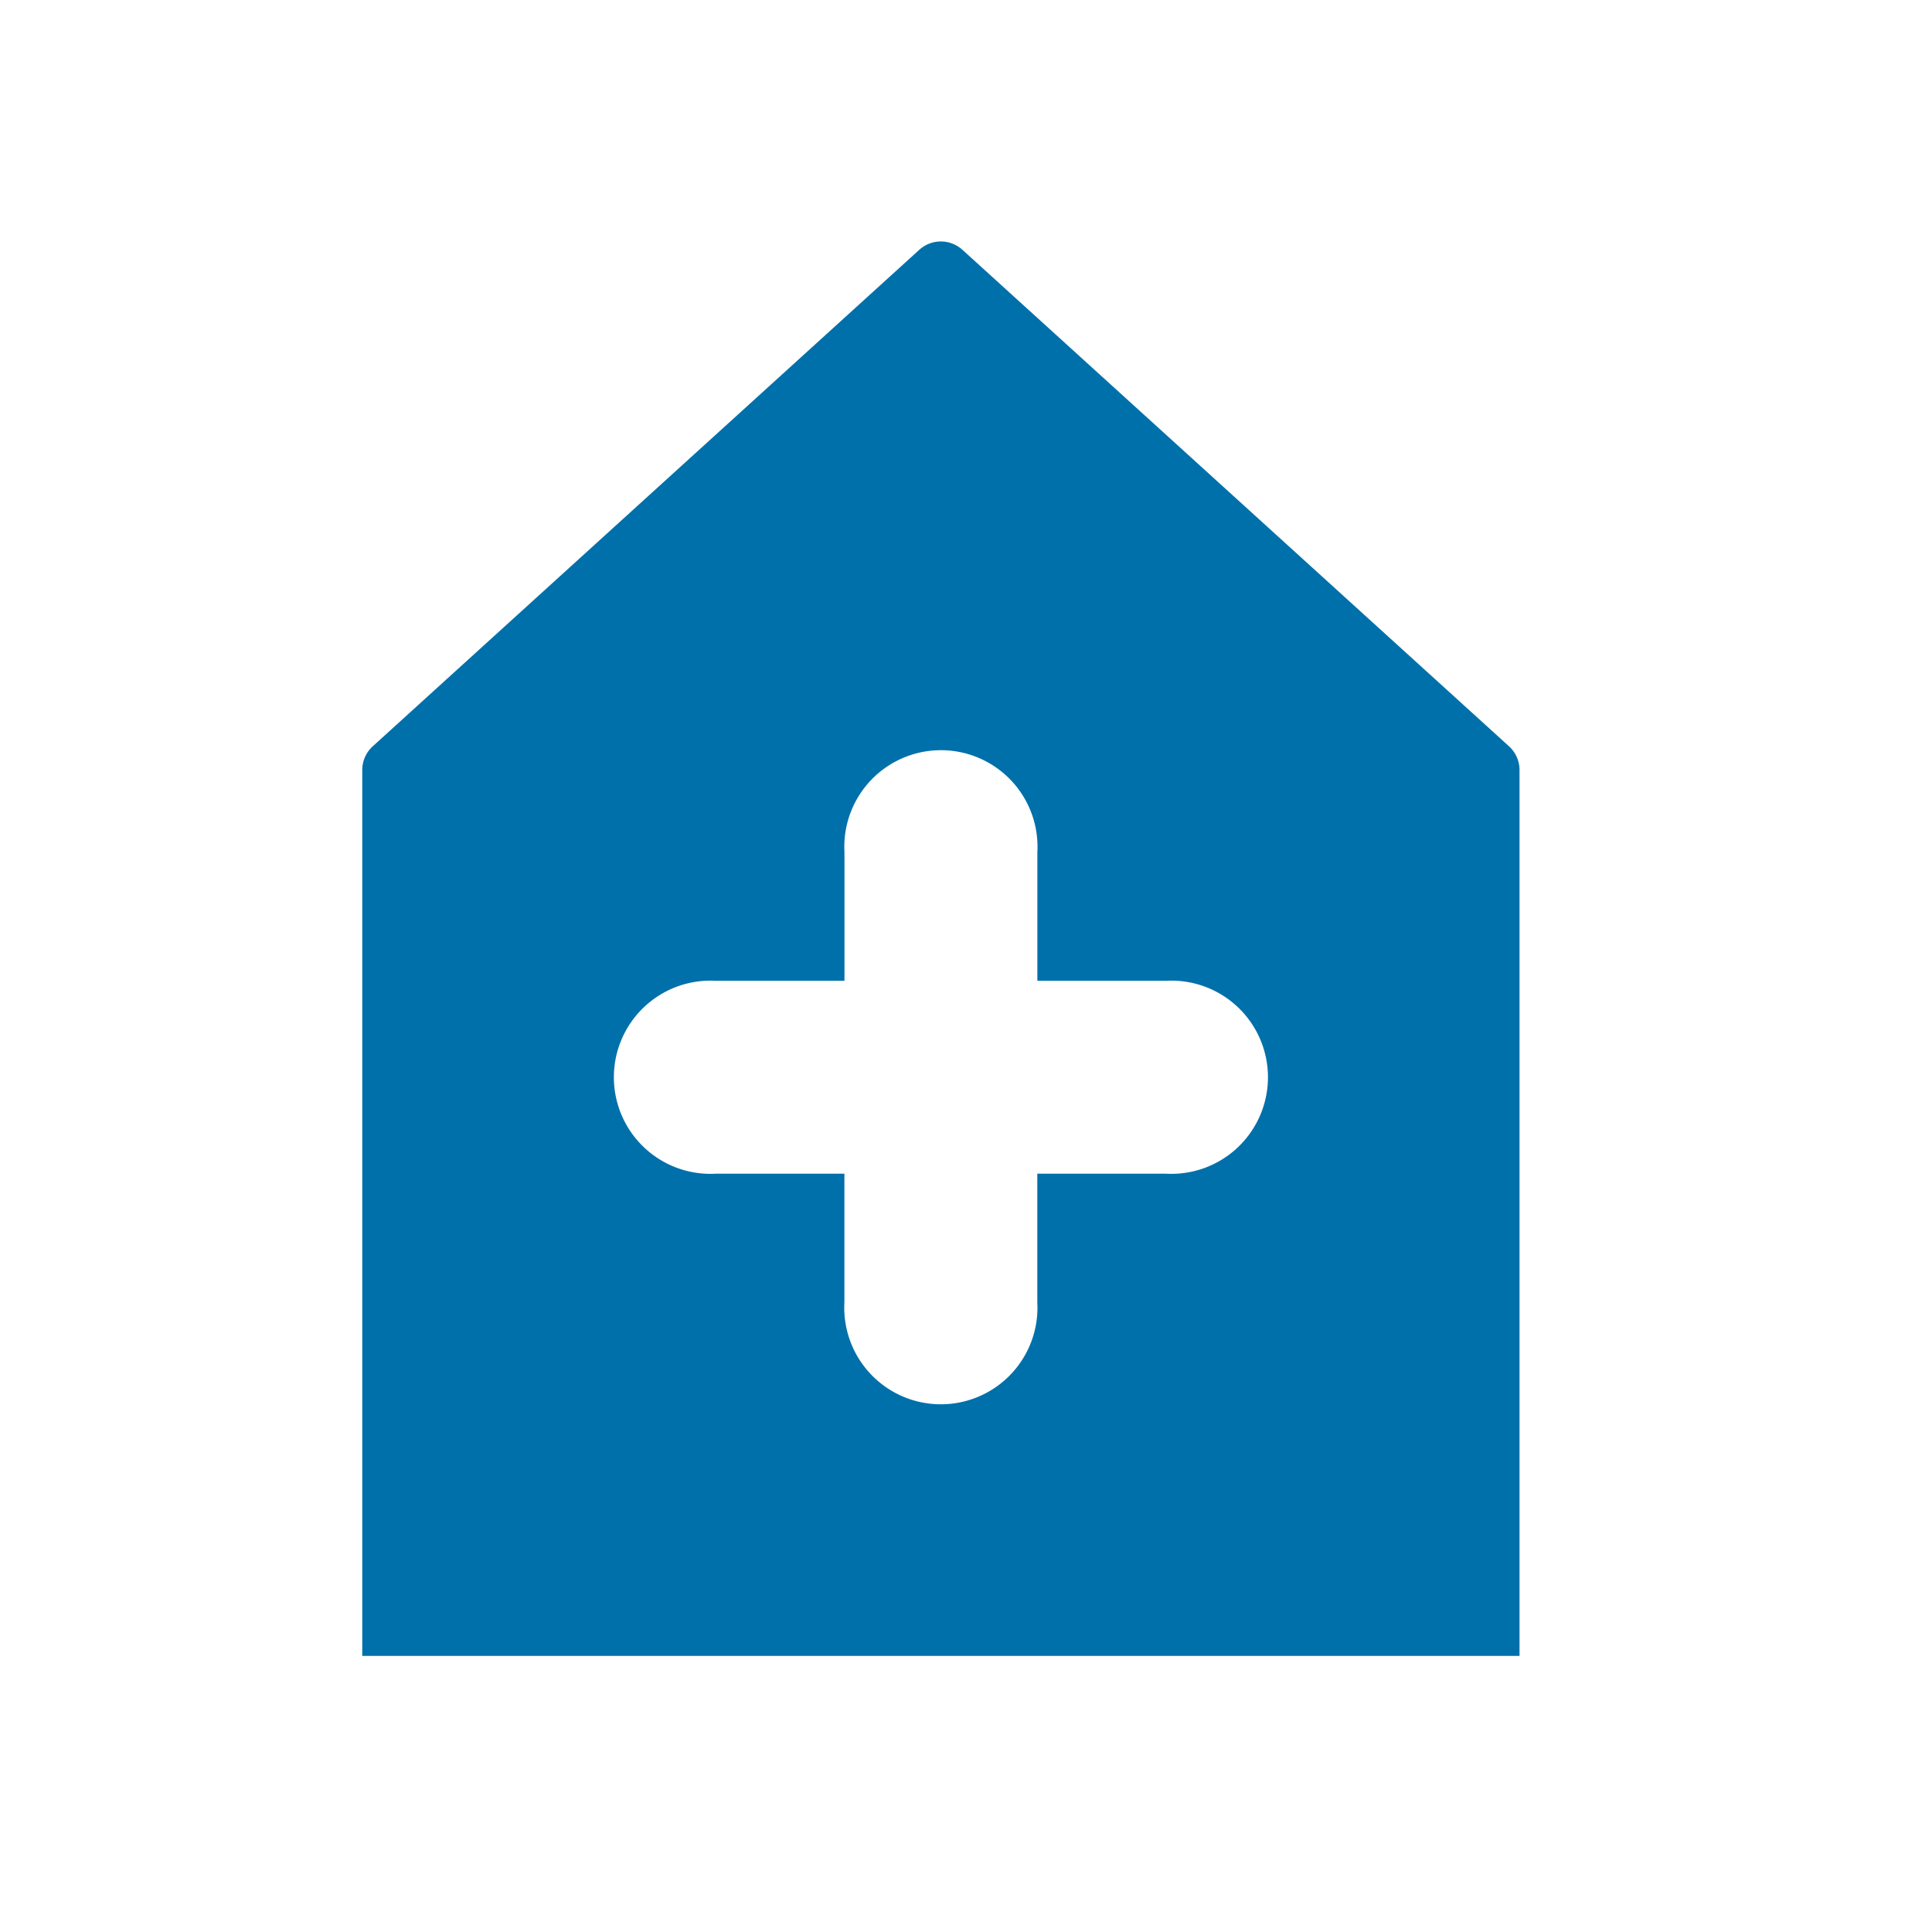 <svg xmlns="http://www.w3.org/2000/svg" xmlns:xlink="http://www.w3.org/1999/xlink" width="32" height="32" viewBox="0 0 32 32">
  <defs>
    <clipPath id="clip-health">
      <rect width="32" height="32"/>
    </clipPath>
  </defs>
  <g id="health" clip-path="url(#clip-health)">
    <path id="Layer_2" data-name="Layer 2" d="M9.937.135a.532.532,0,0,0-.707,0L.175,8.361A.532.532,0,0,0,0,8.755V23.428H19.168V8.755a.532.532,0,0,0-.175-.394Zm3.374,15.306h-2.13v2.13a1.6,1.6,0,1,1-3.195,0v-2.13H5.857a1.6,1.6,0,1,1,0-3.195h2.13v-2.13a1.6,1.6,0,1,1,3.195,0v2.13h2.13a1.6,1.6,0,1,1,0,3.195Z" transform="translate(6 3.999)" fill="#0070ab"/>
  </g>
</svg>
